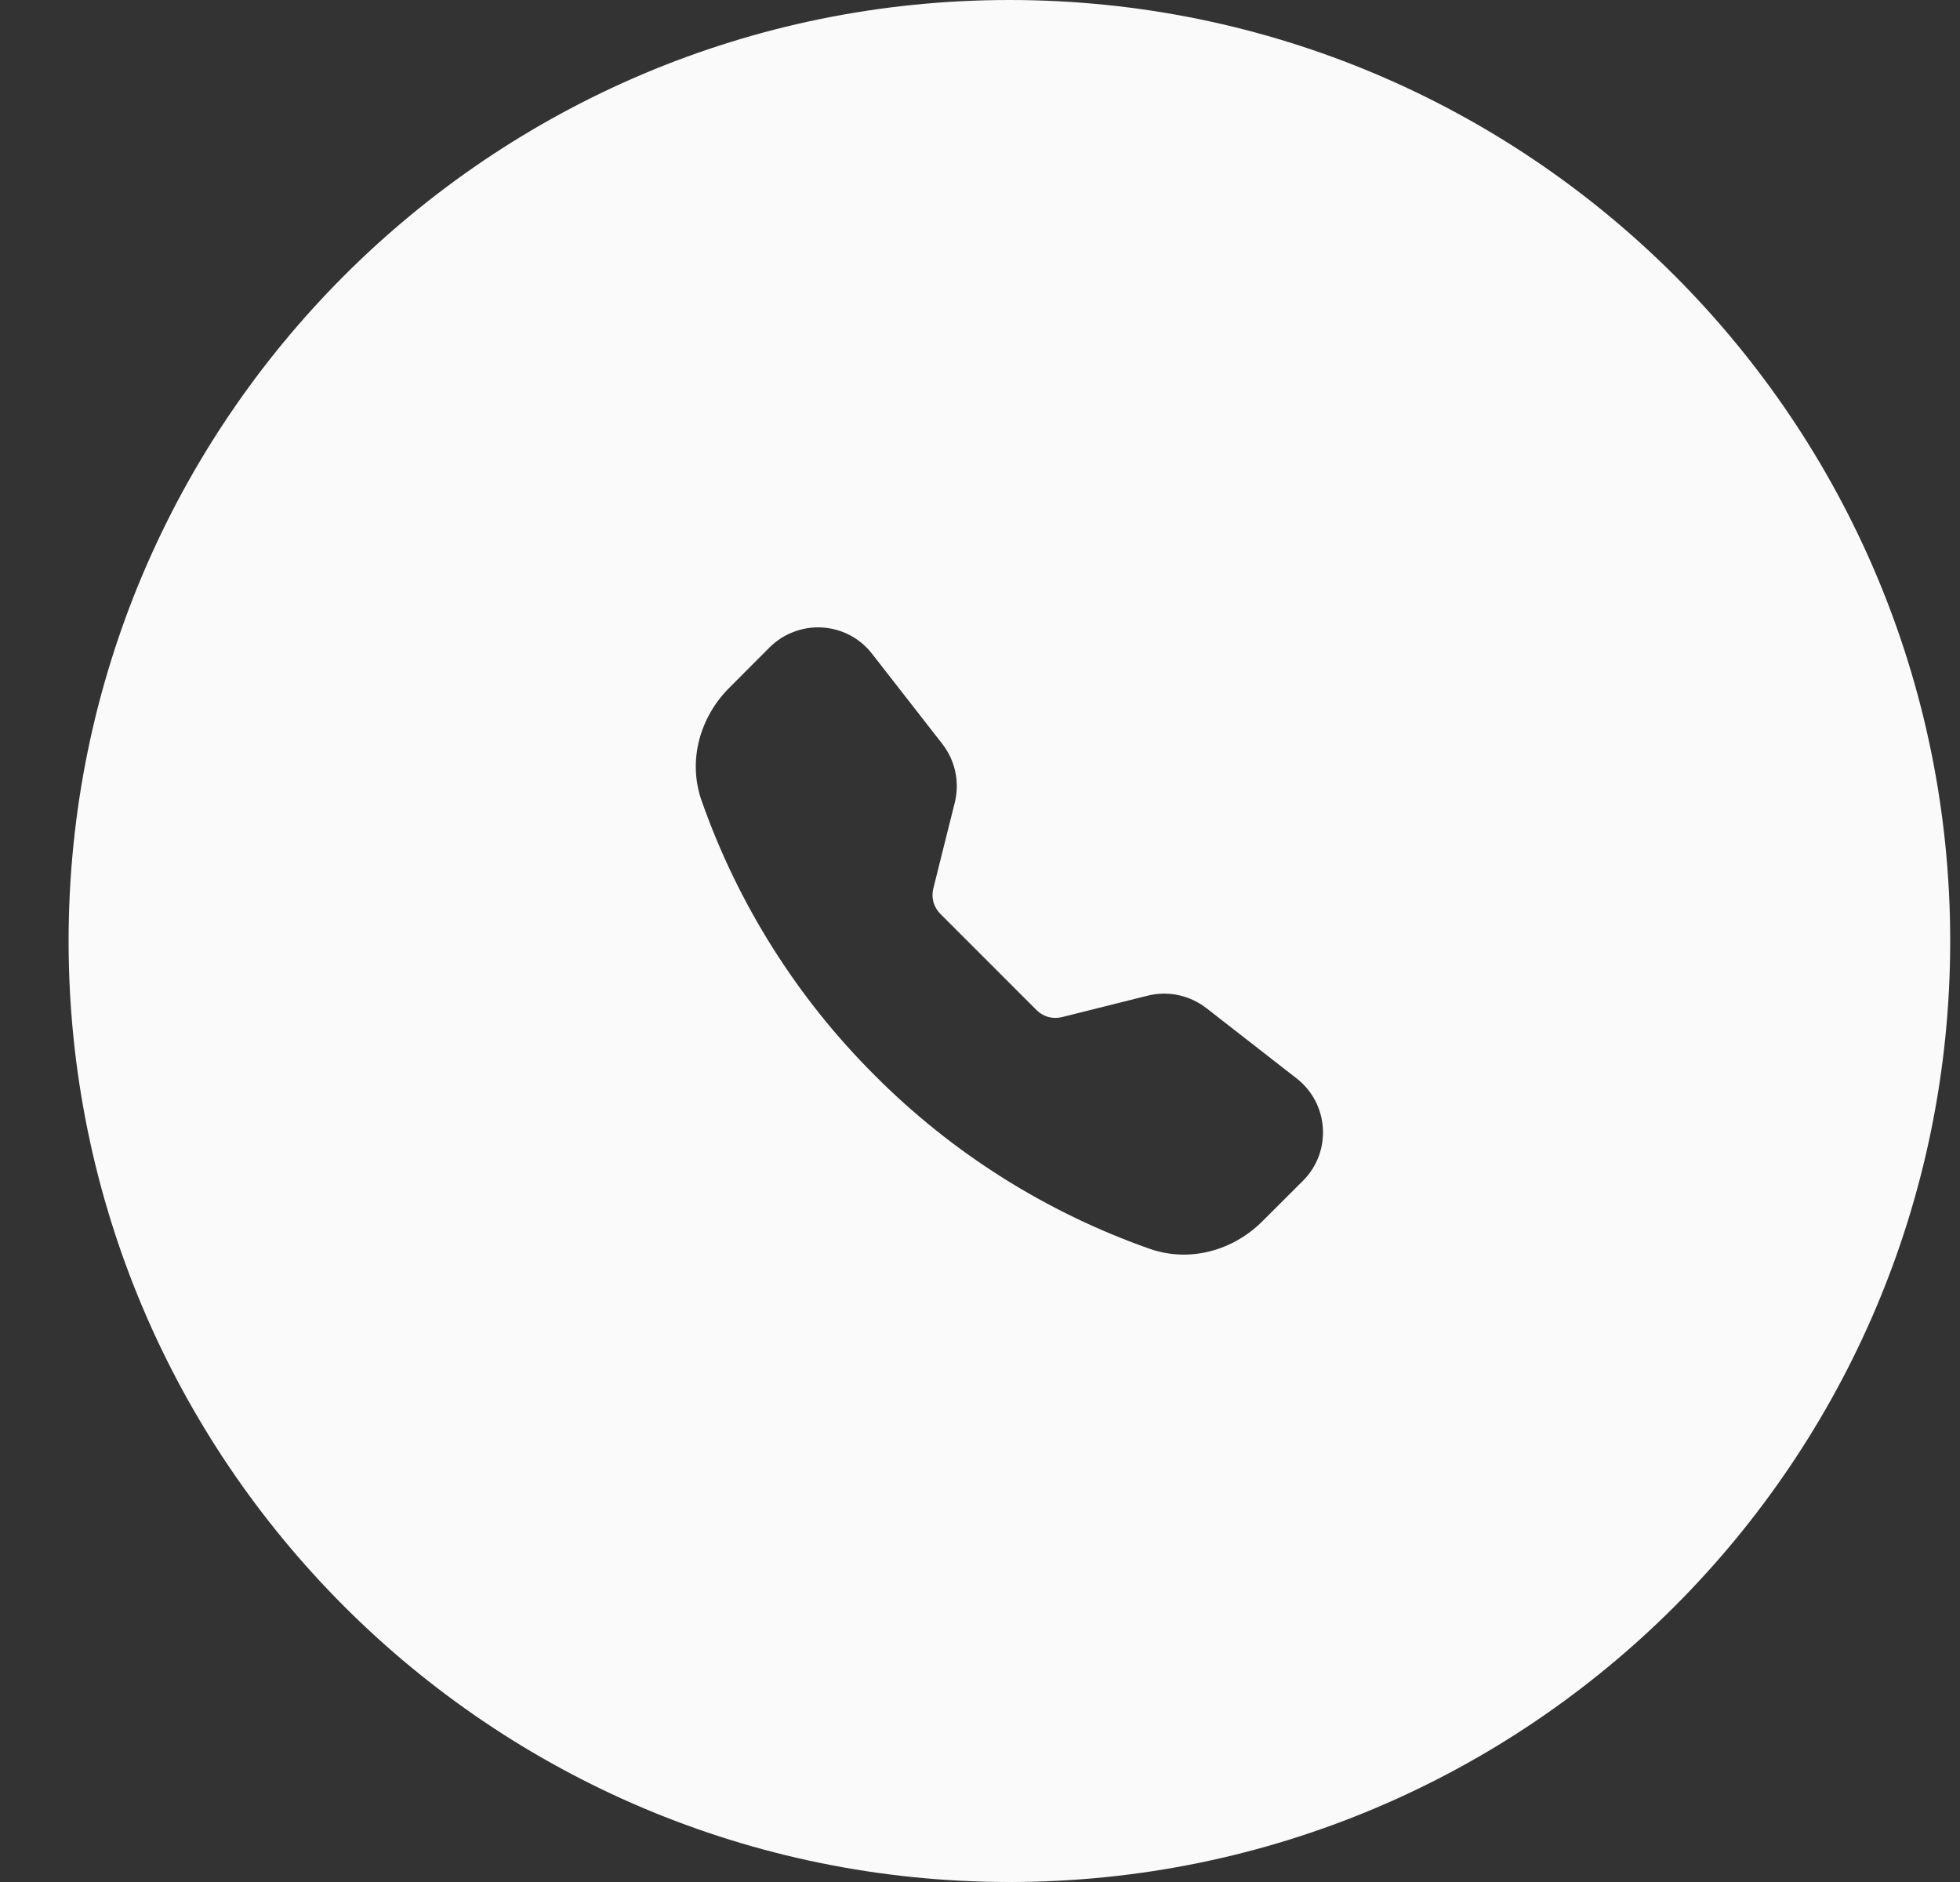 <svg width="25" height="24" viewBox="0 0 25 24" fill="none" xmlns="http://www.w3.org/2000/svg">
<rect x="0" y="0" width="25" height="24" fill="#333333" stroke="none"/>
<path d="M12.875 0C19.502 0 24.875 5.373 24.875 12C24.875 18.627 19.502 24 12.875 24C6.248 24 0.875 18.627 0.875 12C0.875 5.373 6.248 0 12.875 0ZM10.488 8.002C10.365 7.994 10.242 8.013 10.126 8.057C10.01 8.1 9.905 8.168 9.817 8.255L9.301 8.772C8.931 9.142 8.768 9.696 8.949 10.211C9.413 11.53 10.168 12.728 11.159 13.715C12.146 14.706 13.345 15.461 14.664 15.925C15.18 16.106 15.732 15.944 16.102 15.574L16.62 15.057C16.991 14.686 16.952 14.074 16.538 13.752L15.385 12.854C15.28 12.774 15.159 12.718 15.03 12.69C14.901 12.663 14.767 12.665 14.639 12.697L13.544 12.971C13.487 12.985 13.428 12.984 13.371 12.969C13.315 12.953 13.263 12.923 13.222 12.882L11.993 11.653C11.952 11.612 11.922 11.56 11.906 11.504C11.891 11.448 11.89 11.389 11.904 11.332L12.178 10.236C12.243 9.976 12.185 9.701 12.021 9.489L11.123 8.337C11.047 8.239 10.951 8.158 10.842 8.101C10.732 8.043 10.612 8.01 10.488 8.002Z" fill="#FAFAFA"/>
</svg>
